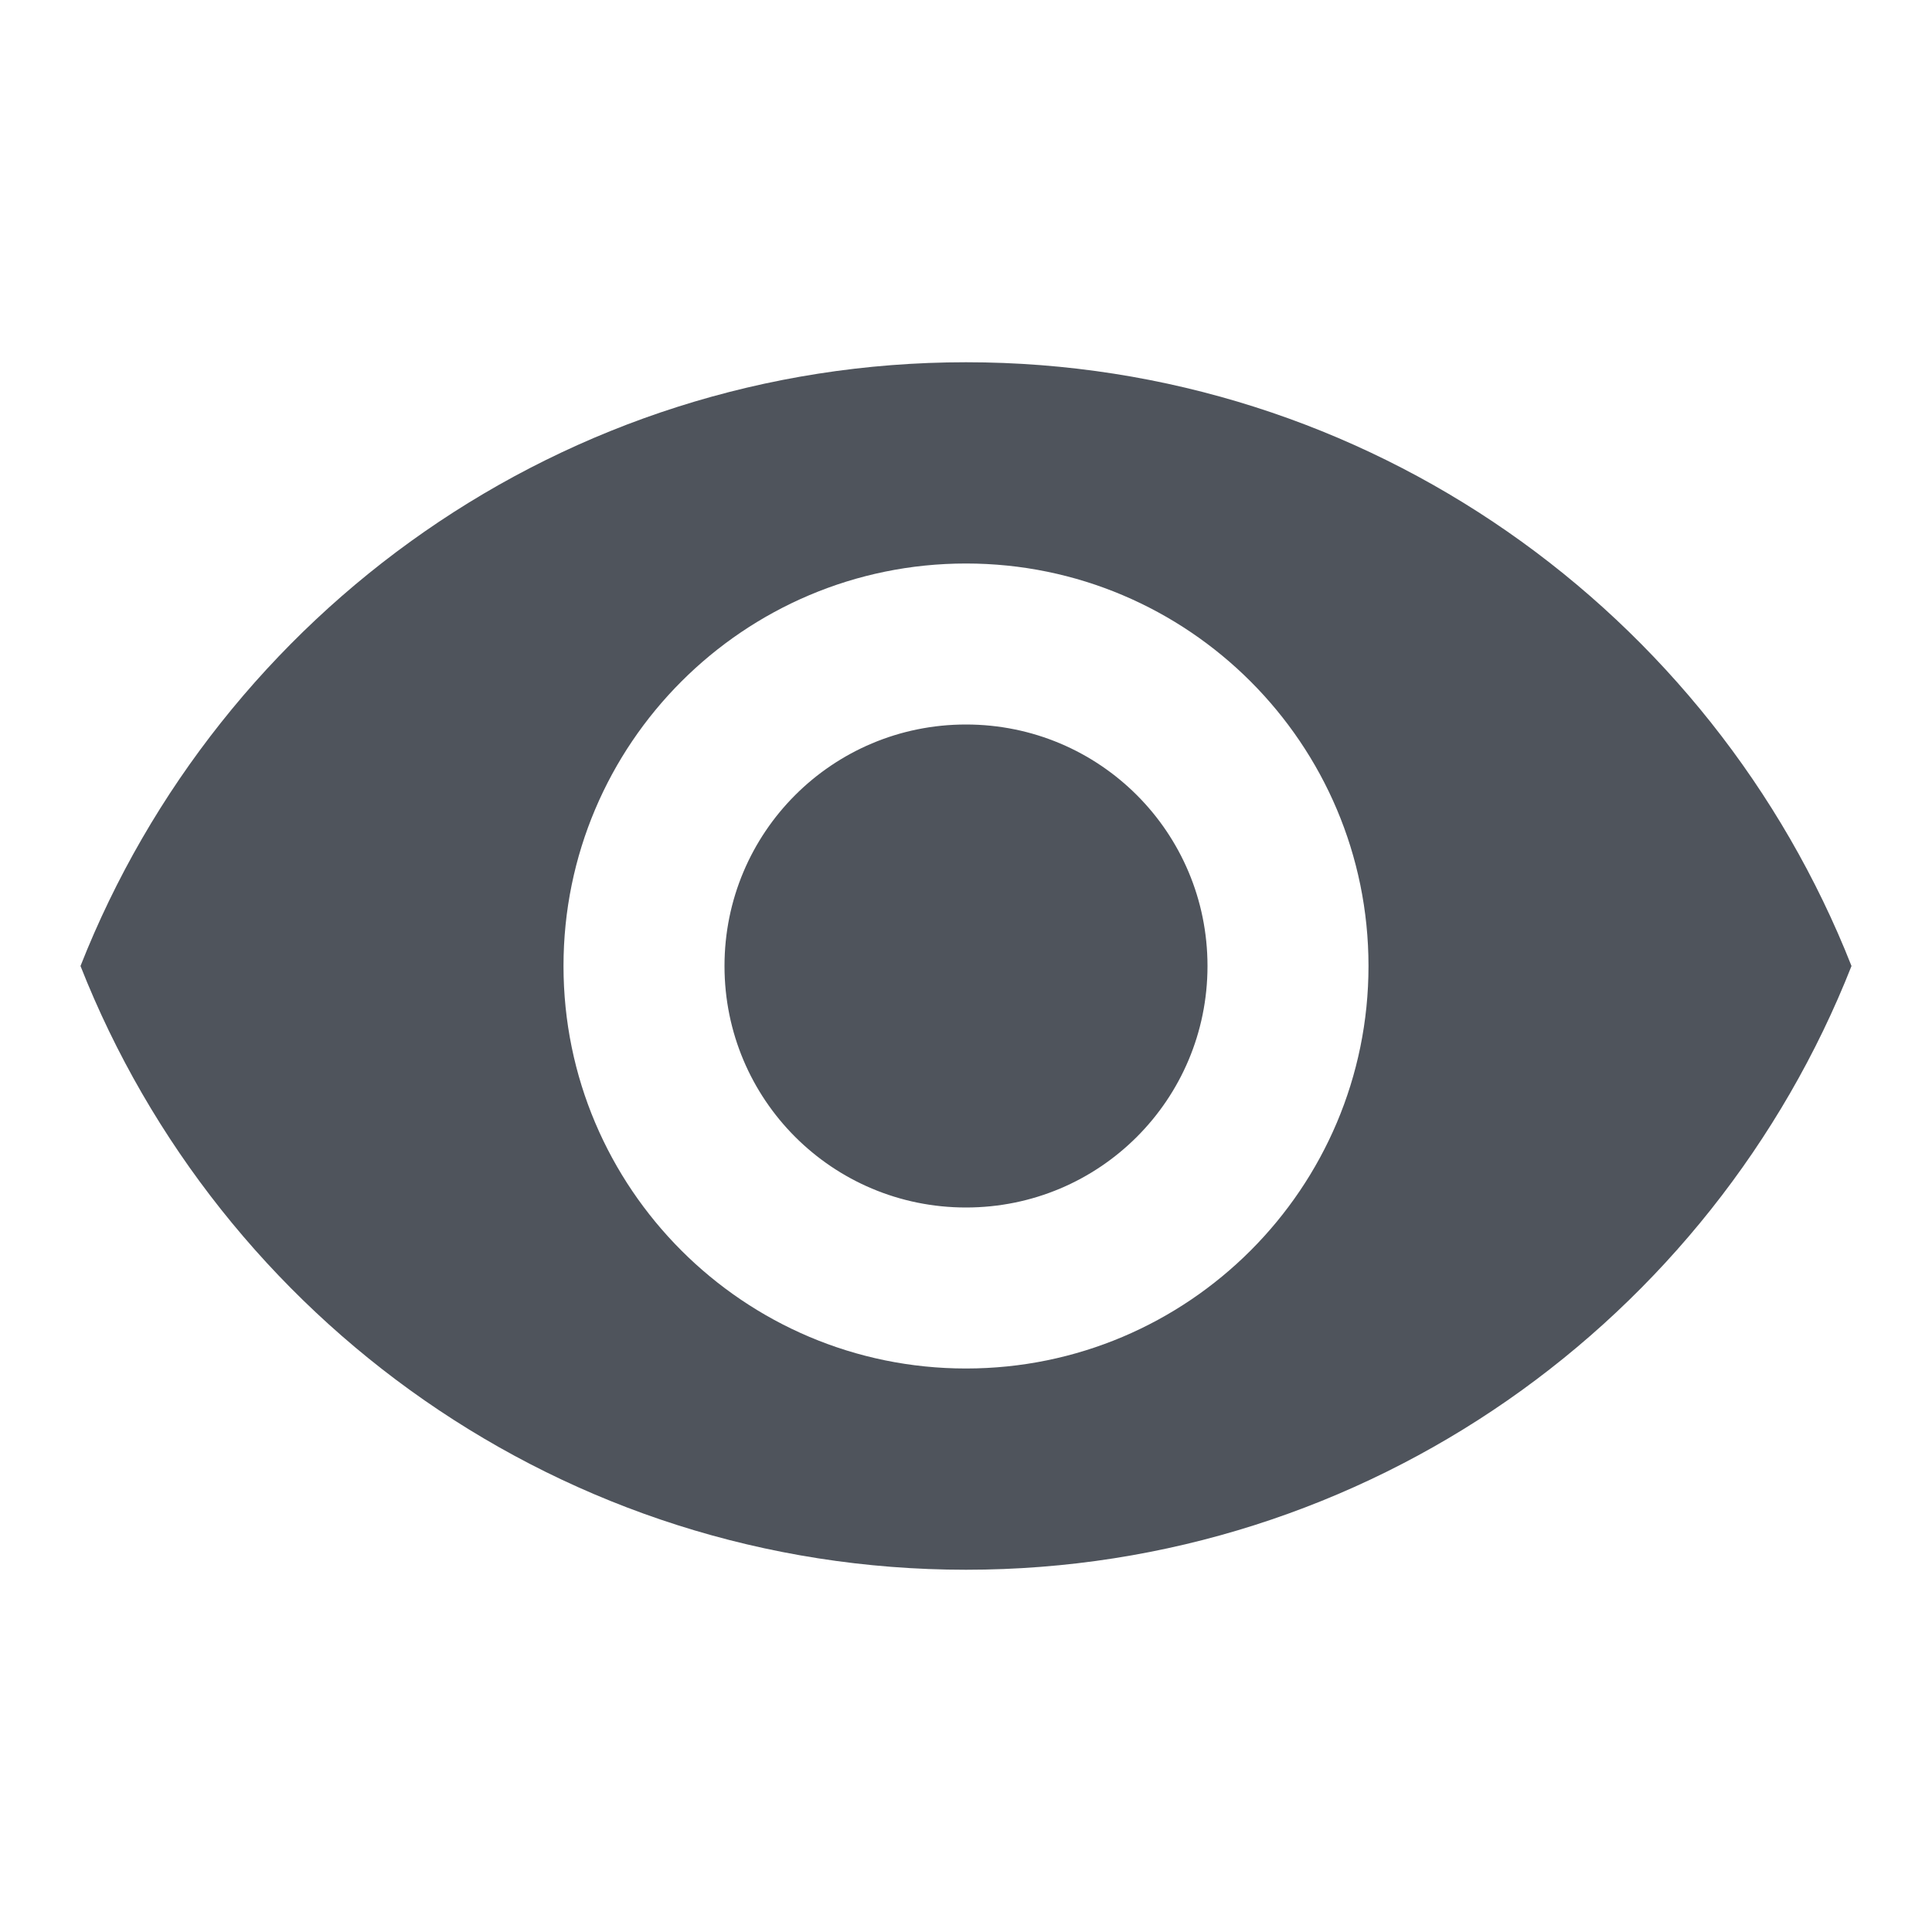 <svg xmlns="http://www.w3.org/2000/svg" xmlns:xlink="http://www.w3.org/1999/xlink" width="18" height="18" viewBox="0 0 24 24"><defs><path id="a" d="M12,4.5 C7,4.5 2.73,7.61 1,12 C2.73,16.39 7,19.5 12,19.5 C17,19.5 21.27,16.39 23,12 C21.27,7.61 17,4.5 12,4.5 L12,4.5 Z M12,17 C9.24,17 7,14.76 7,12 C7,9.24 9.24,7 12,7 C14.76,7 17,9.24 17,12 C17,14.76 14.76,17 12,17 L12,17 Z M12,9 C10.34,9 9,10.34 9,12 C9,13.66 10.34,15 12,15 C13.66,15 15,13.66 15,12 C15,10.34 13.66,9 12,9 L12,9 Z"/></defs><g fill="none" fill-rule="evenodd"><polygon points="0 0 24 0 24 24 0 24"/><use fill="#4F545C" xlink:href="#a"/></g></svg>